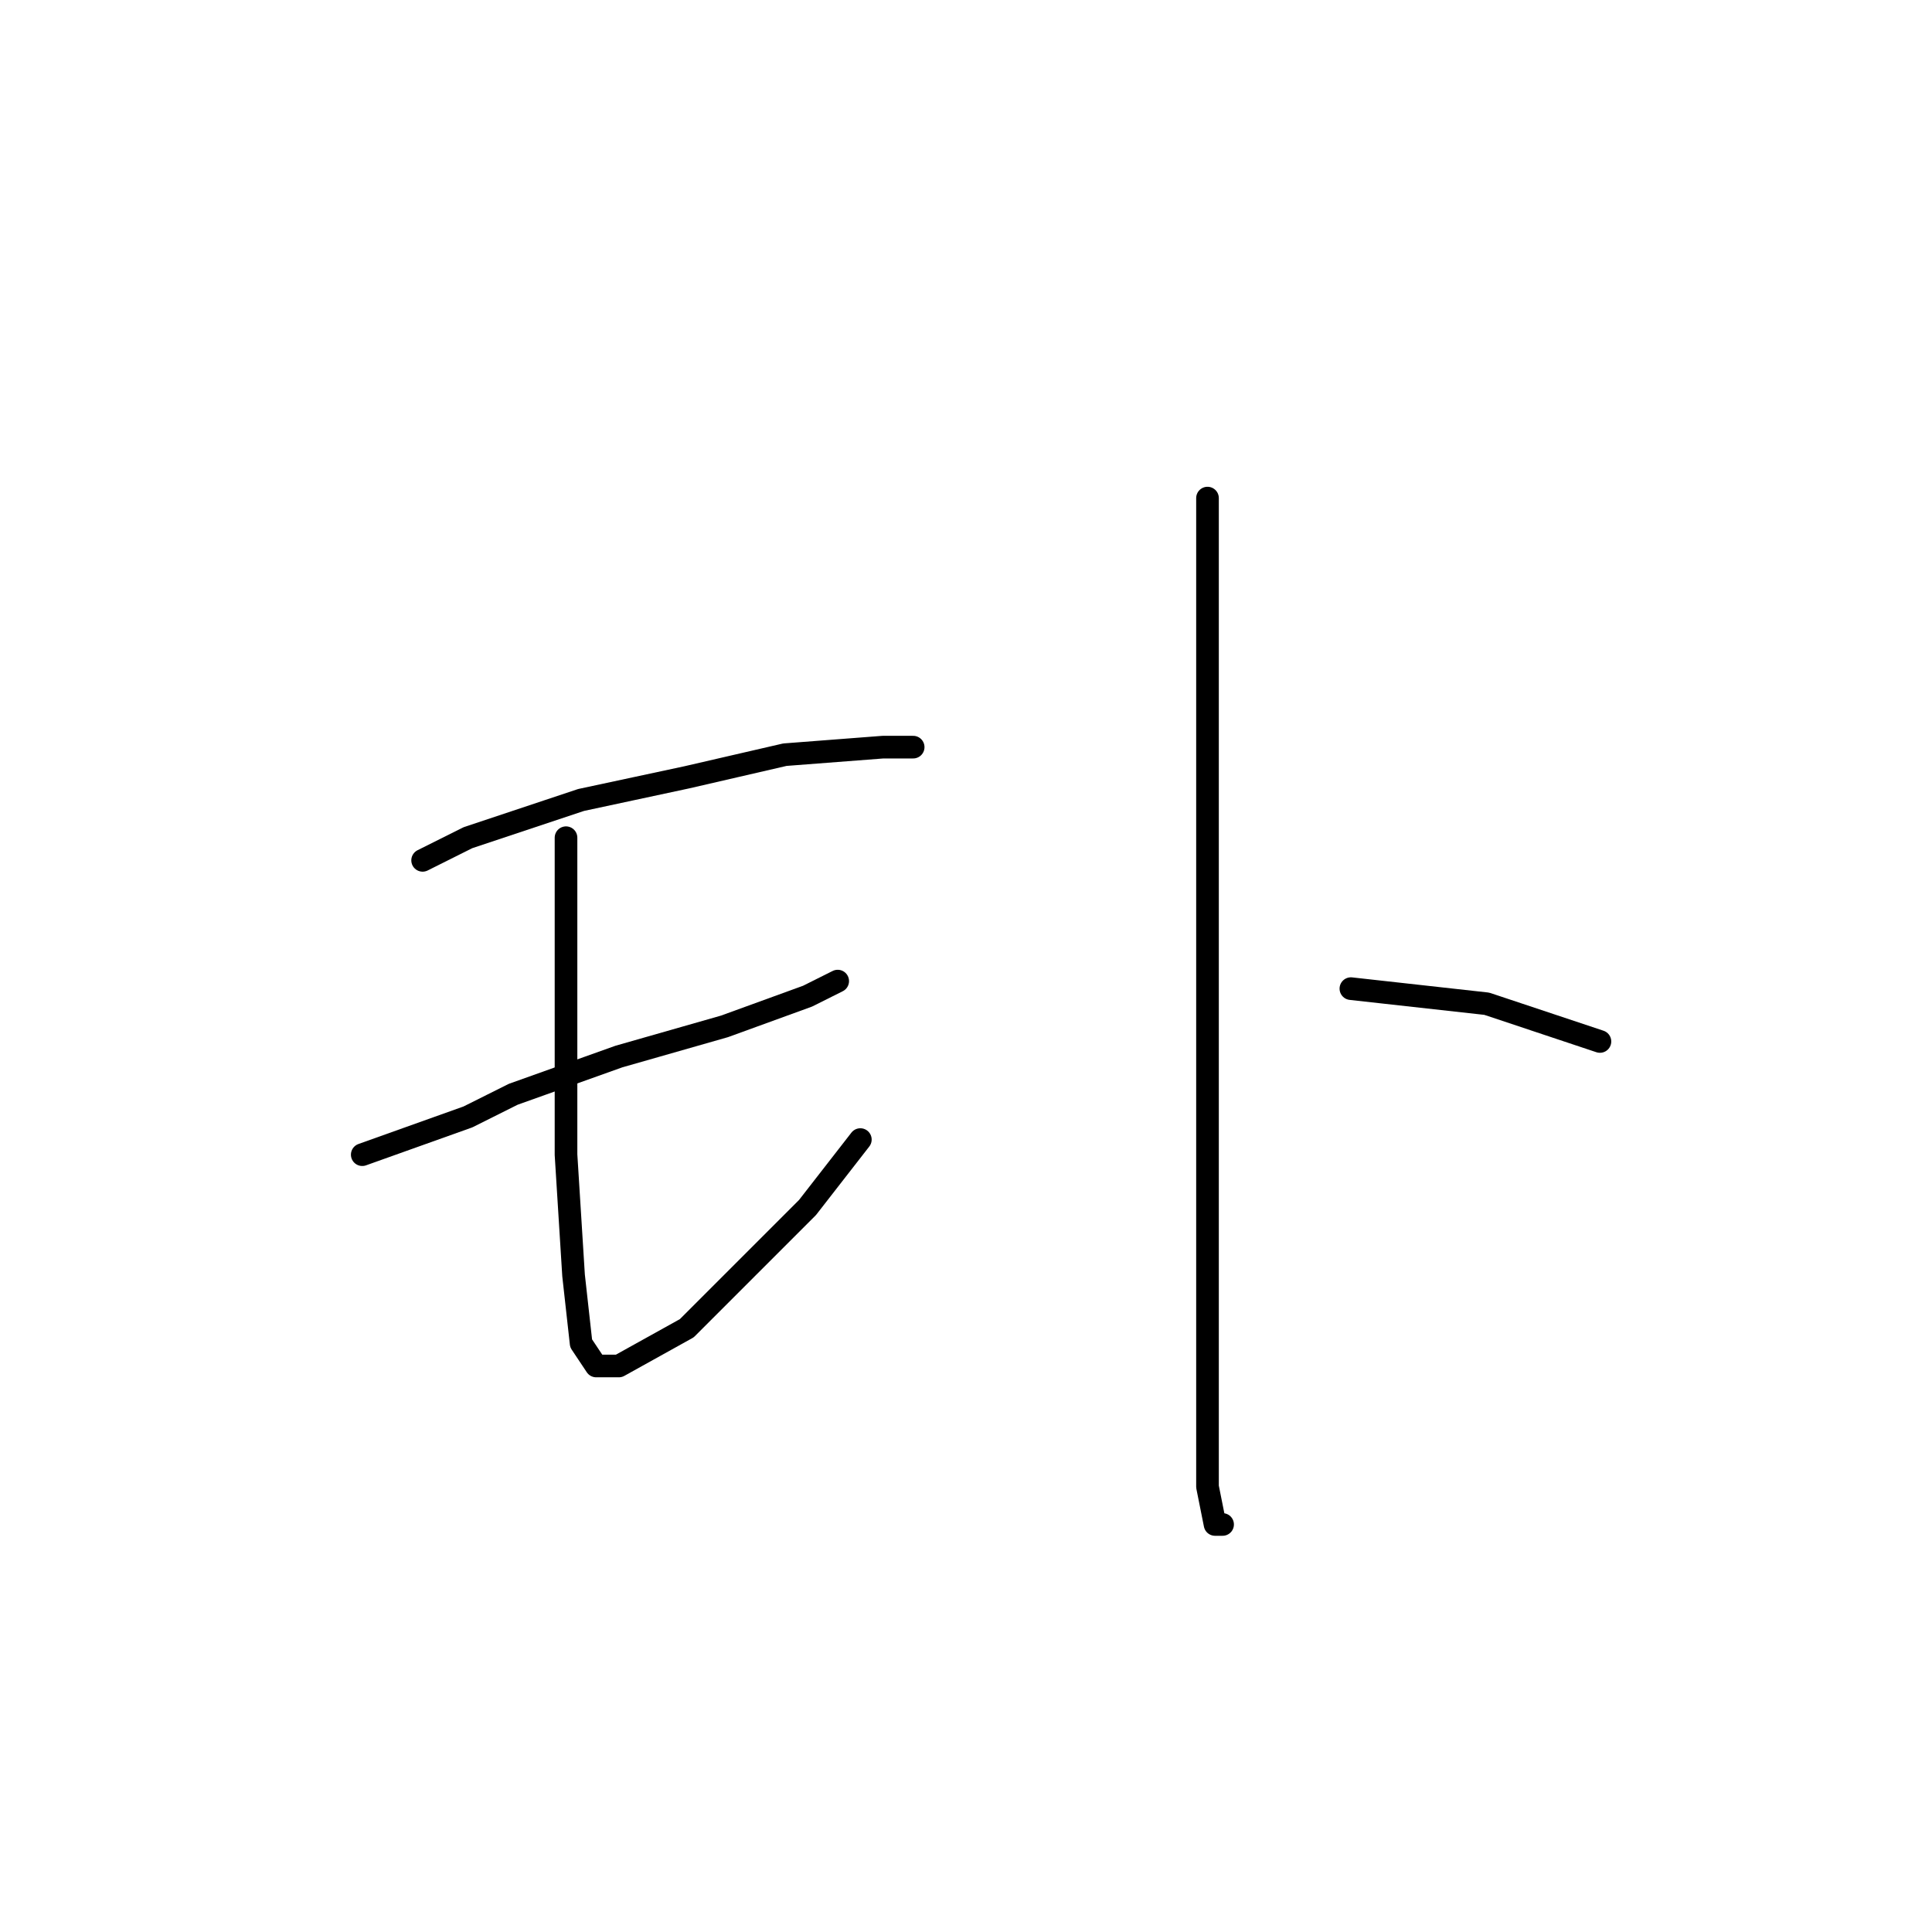 <?xml version="1.0" standalone="no"?>
    <svg width="256" height="256" xmlns="http://www.w3.org/2000/svg" version="1.1">
    <polyline stroke="black" stroke-width="3" stroke-linecap="round" fill="transparent" stroke-linejoin="round" points="56 114 62 111 77 106 91 103 104 100 117 99 121 99 121 99 " />
        <polyline stroke="black" stroke-width="3" stroke-linecap="round" fill="transparent" stroke-linejoin="round" points="48 153 62 148 68 145 82 140 96 136 107 132 111 130 111 130 " />
        <polyline stroke="black" stroke-width="3" stroke-linecap="round" fill="transparent" stroke-linejoin="round" points="75 111 75 118 75 134 75 153 76 169 77 178 79 181 80 181 82 181 91 176 107 160 114 151 114 151 " />
        <polyline stroke="black" stroke-width="3" stroke-linecap="round" fill="transparent" stroke-linejoin="round" points="160 66 160 72 160 98 160 110 160 136 160 162 160 183 160 197 161 202 162 202 162 202 " />
        <polyline stroke="black" stroke-width="3" stroke-linecap="round" fill="transparent" stroke-linejoin="round" points="179 131 197 133 212 138 212 138 " />
        </svg>